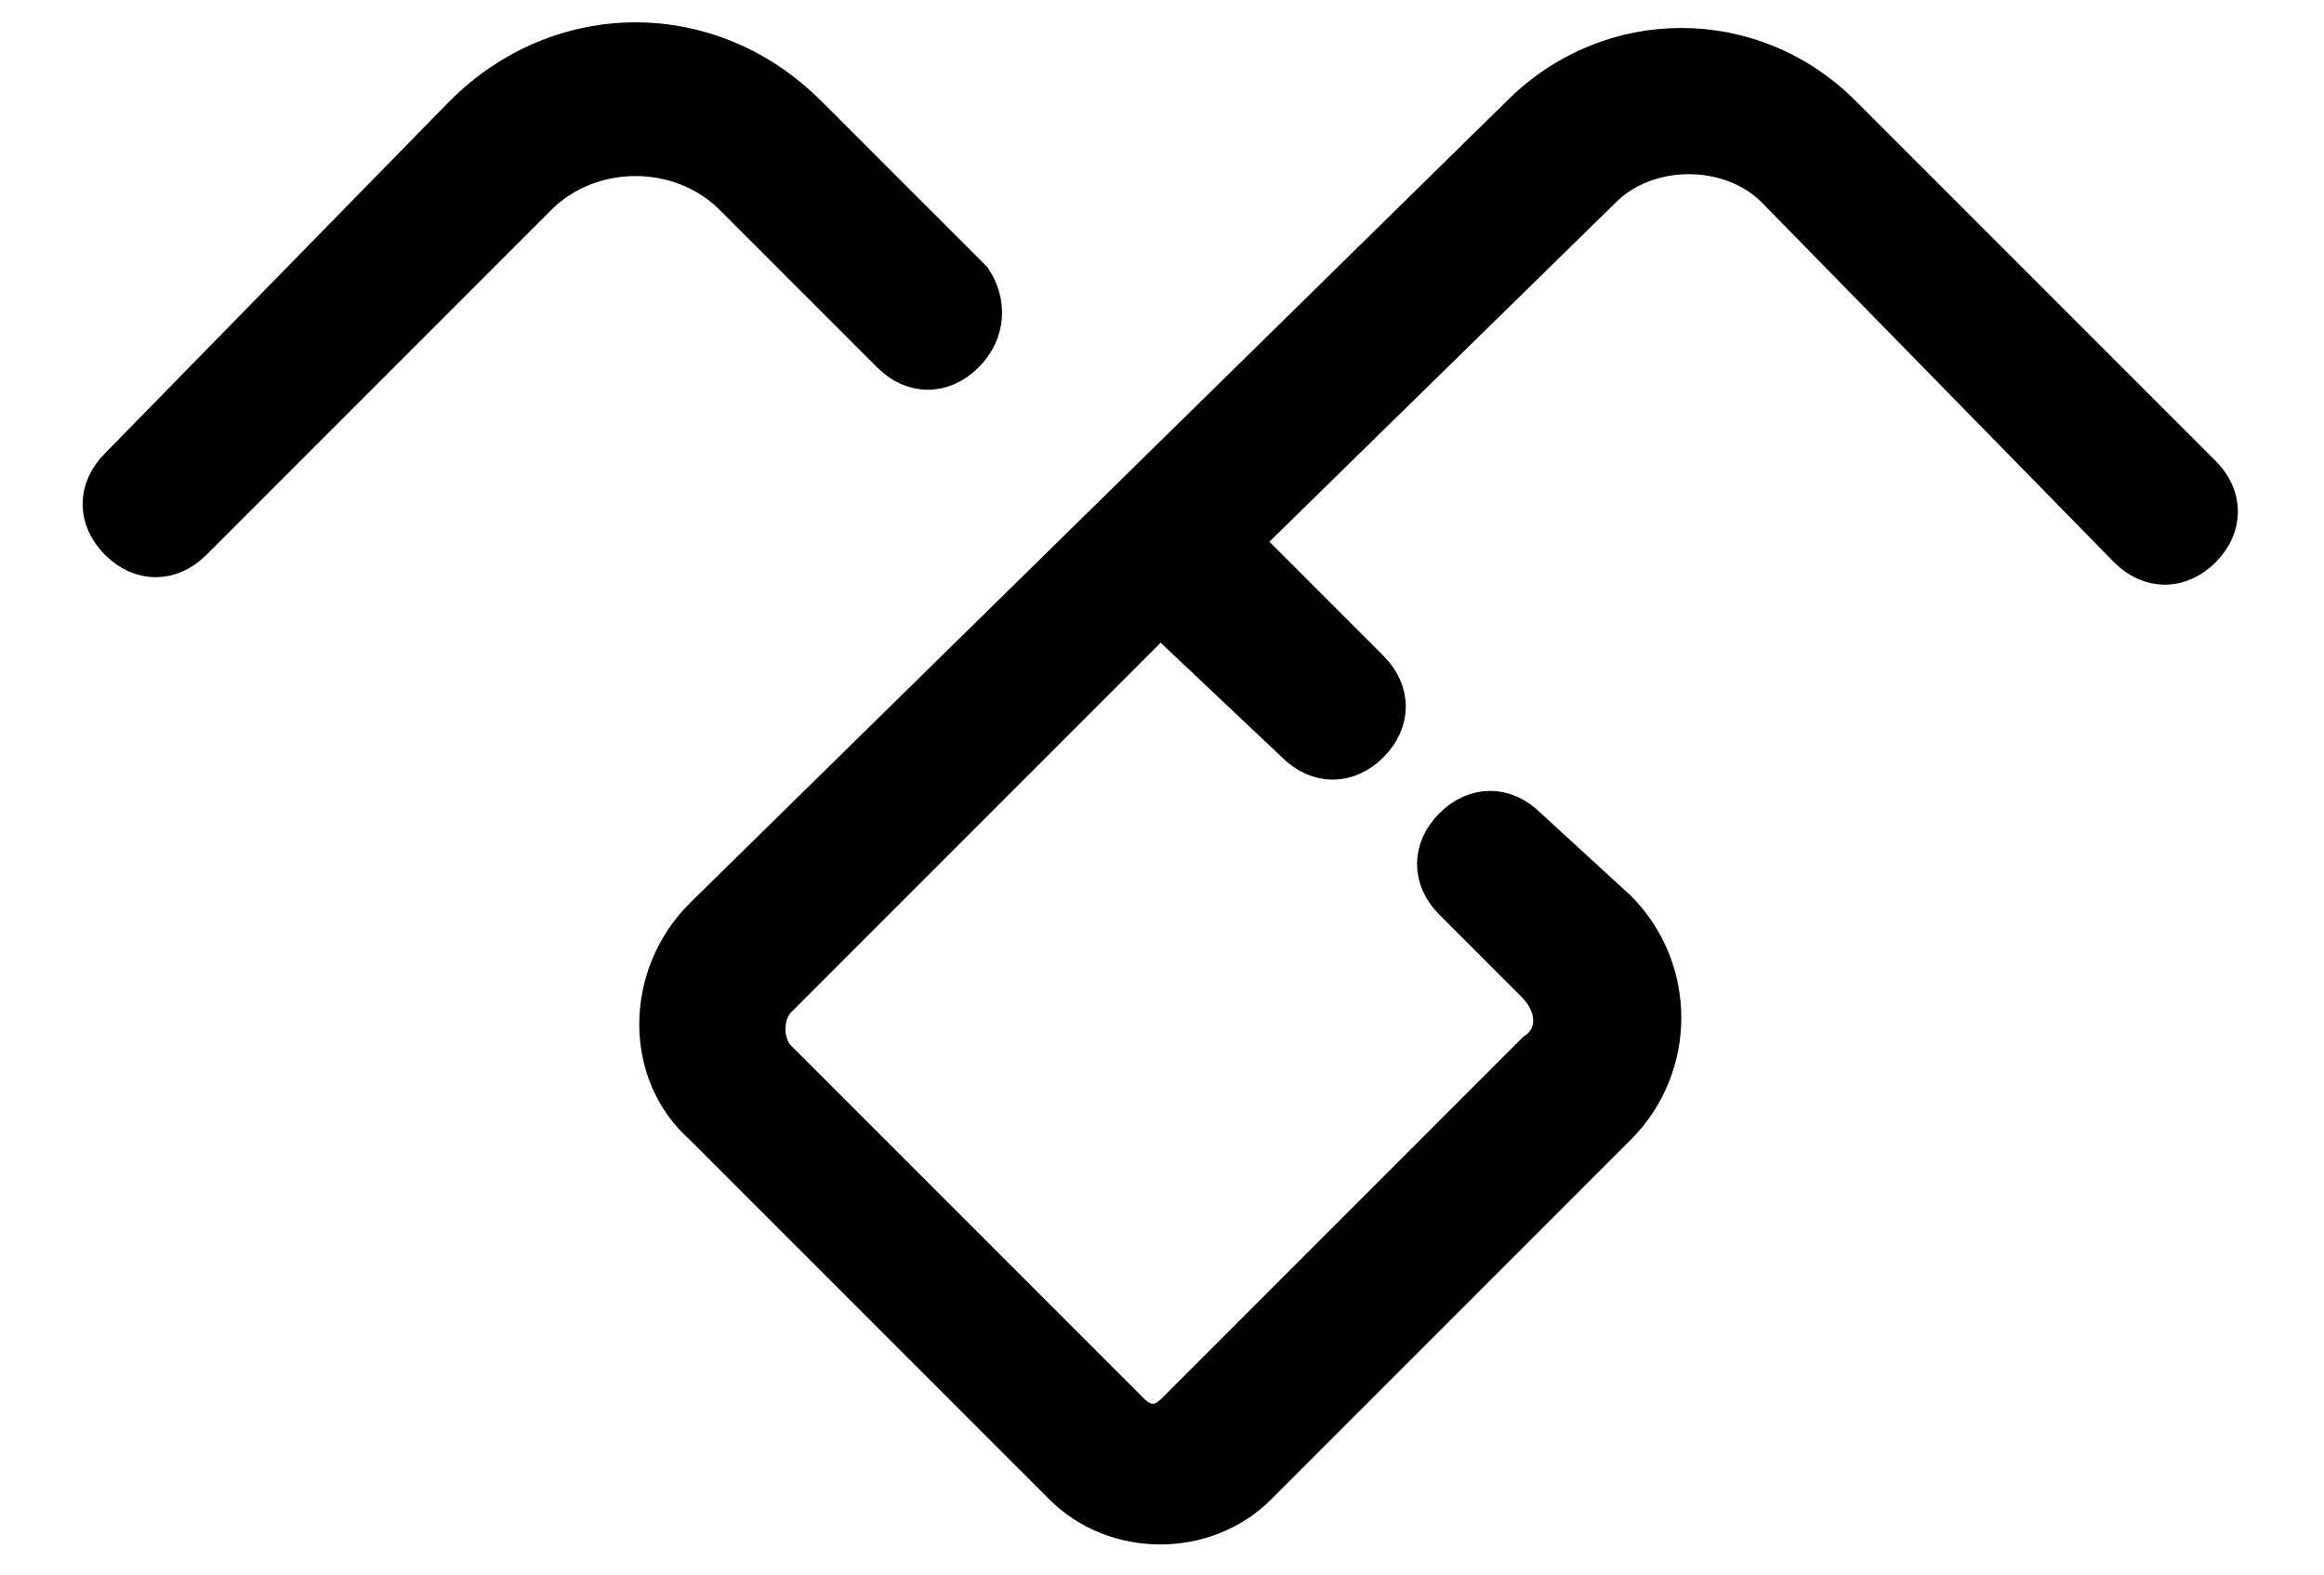 <svg version="1.1" id="Ebene_1" xmlns="http://www.w3.org/2000/svg" xmlns:xlink="http://www.w3.org/1999/xlink" x="0px" y="0px" viewBox="0 0 31 21" style="enable-background:new 0 0 31 21;" xml:space="preserve">
<style type="text/css">
  .st0{clip-path:url(#SVGID_00000155837940494600828990000000042237581846432388_);}
  .st1{stroke:#000000;stroke-width:0.5;}
  .st2{clip-path:url(#SVGID_00000052813629572094467710000011843377001441586861_);}
  .st3{fill:#000000;stroke:#000000;stroke-width:0.5;}
</style>
<g>
  <defs>
    <rect id="SVGID_00000059296995810176433550000018334855617313201803_" x="0" width="31" height="21"/>
  </defs>
  <clipPath id="SVGID_00000059299480517008380760000018008594509338590892_">
    <use xlink:href="#SVGID_00000059296995810176433550000018334855617313201803_" style="overflow:visible;"/>
  </clipPath>
  <g id="Zeichenfläche_1_00000100358210233584148500000015117029876228157568_" style="clip-path:url(#SVGID_00000059299480517008380760000018008594509338590892_);">
    <g id="Gruppe_4723_00000070102683142399563930000007782505904611689103_" transform="translate(1.377 0.623)">
      <g id="Ebene_1_00000026140915578947234080000018293817421472583856_">
        <path id="Pfad_7985_00000026843041540636558970000009909344329623890350_" class="st3" d="M28,5.7l-4.8-4.8 c-1.2-1.2-3.1-1.2-4.3,0L8,11.6c-0.8,0.8-0.8,2.1,0,2.8c0,0,0,0,0,0l4.8,4.8c0.7,0.7,1.9,0.7,2.6,0l4.8-4.8 c0.8-0.8,0.8-2.1,0-2.9c0,0,0,0,0,0L19,10.4c-0.3-0.3-0.7-0.3-1,0s-0.3,0.7,0,1l0,0l1.1,1.1c0.3,0.3,0.3,0.7,0,0.9c0,0,0,0,0,0 l-4.8,4.8c-0.2,0.2-0.4,0.2-0.6,0c0,0,0,0,0,0L9,13.5c-0.2-0.2-0.2-0.6,0-0.8c0,0,0,0,0,0l5.1-5.1l1.8,1.7c0.3,0.3,0.7,0.3,1,0 s0.3-0.7,0-1l-1.7-1.7l4.8-4.7c0.6-0.6,1.7-0.6,2.3,0L27,6.7c0.3,0.3,0.7,0.3,1,0C28.3,6.4,28.3,6,28,5.7L28,5.7z"/>
        <path id="Pfad_7986_00000057124772002267680780000016719388626907378834_" class="st3" d="M11.6,3.1L9.4,0.9 c-1.3-1.3-3.3-1.3-4.6,0L0.2,5.6c-0.3,0.3-0.3,0.7,0,1c0.3,0.3,0.7,0.3,1,0l4.6-4.6c0.7-0.7,1.9-0.7,2.6,0l2.1,2.1 c0.3,0.3,0.7,0.3,1,0S11.8,3.4,11.6,3.1L11.6,3.1z"/>
      </g>
    </g>
  </g>
</g>
</svg>